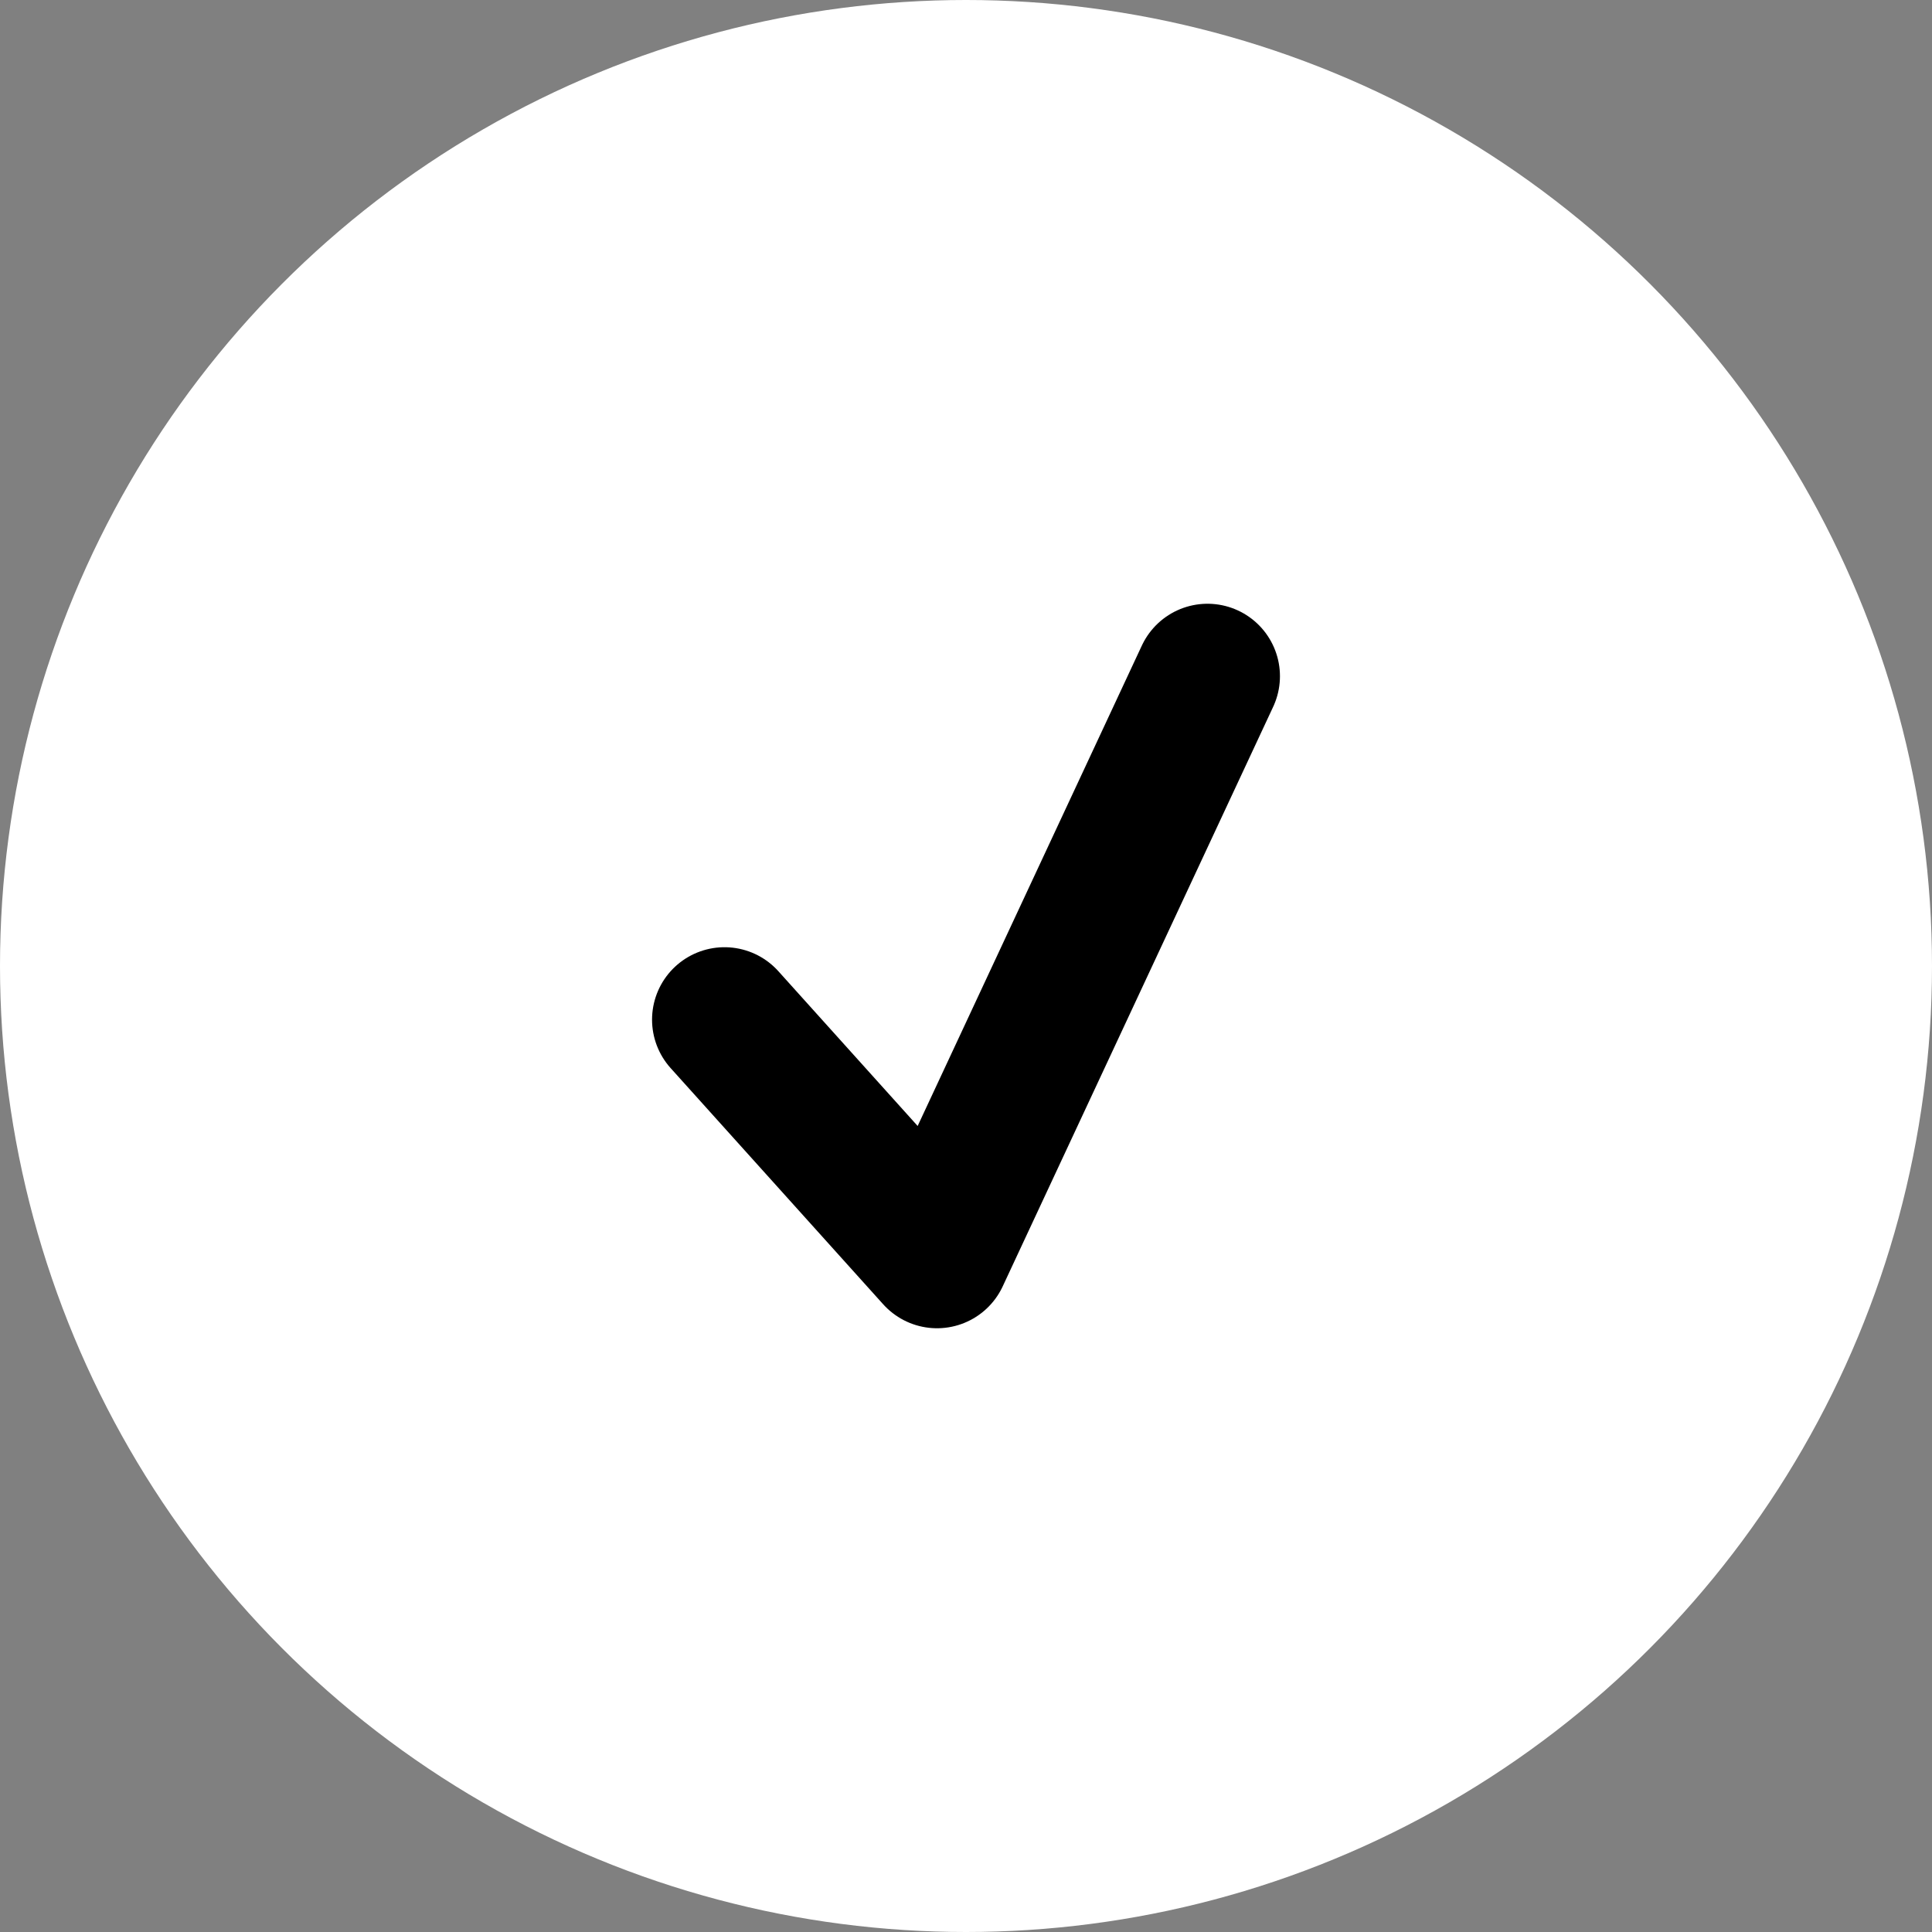 <svg width="40" height="40" viewBox="0 0 40 40" fill="none" xmlns="http://www.w3.org/2000/svg">
<rect x="0" y="0" width="40" height="40" fill="#808080" stroke="none"/>
<circle cx="20" cy="20" r="20" fill="#fff"/>
<path d="M15 21.111L19.4 26L25 14" stroke="#000000" stroke-width="3" stroke-linecap="round" stroke-linejoin="round"/>
</svg>
